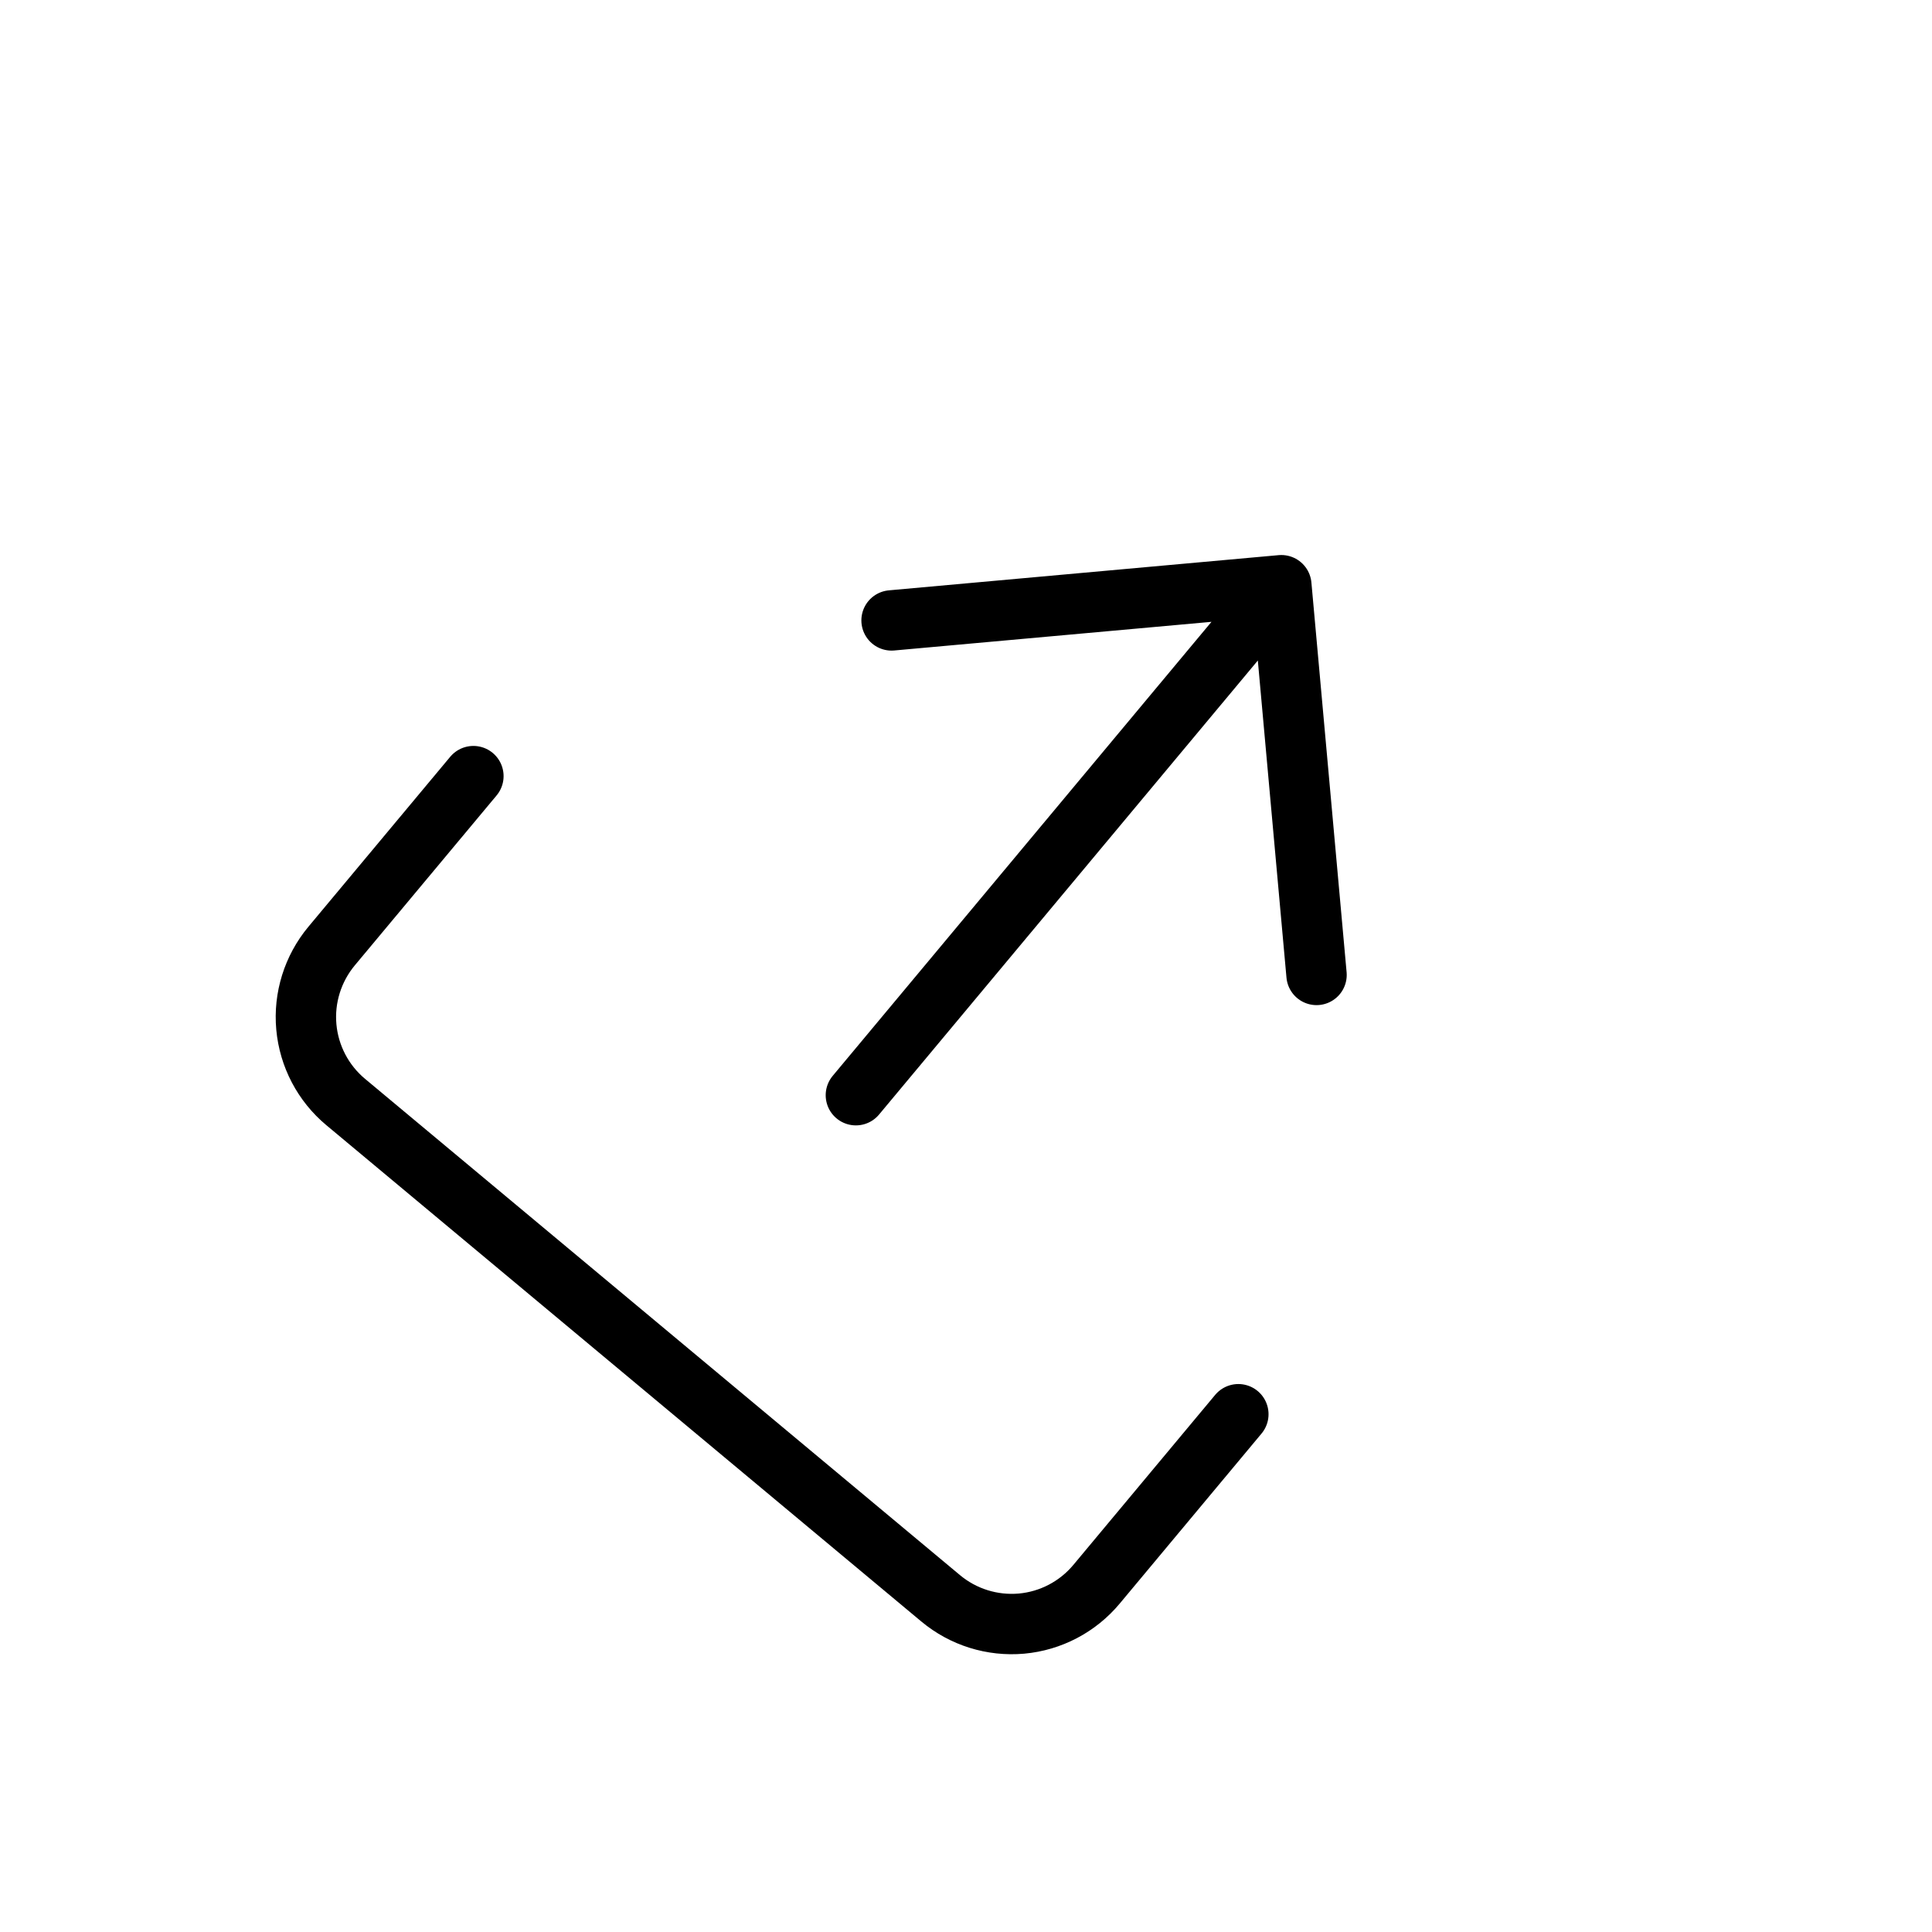 <svg width="32" height="32" viewBox="0 0 32 32" fill="none" xmlns="http://www.w3.org/2000/svg">
<g clip-path="url(#clip0_2992_11762)">
<path d="M20.511 23.424L18.162 26.24C17.851 26.613 17.404 26.848 16.92 26.892C16.435 26.935 15.954 26.785 15.58 26.473L5.726 18.253C5.352 17.941 5.118 17.494 5.074 17.01C5.03 16.526 5.181 16.044 5.492 15.67L7.841 12.855M21.806 16.148L21.223 9.693M21.223 9.693L14.767 10.276M21.223 9.693L14.176 18.14" stroke="current" stroke-linecap="round" stroke-linejoin="round"/>
</g>
<defs>
<clipPath id="clip0_2992_11762">
<rect width="22" height="22" fill="white" transform="translate(0.444 17.43) rotate(-50.165)"/>
</clipPath>
</defs>
</svg>
